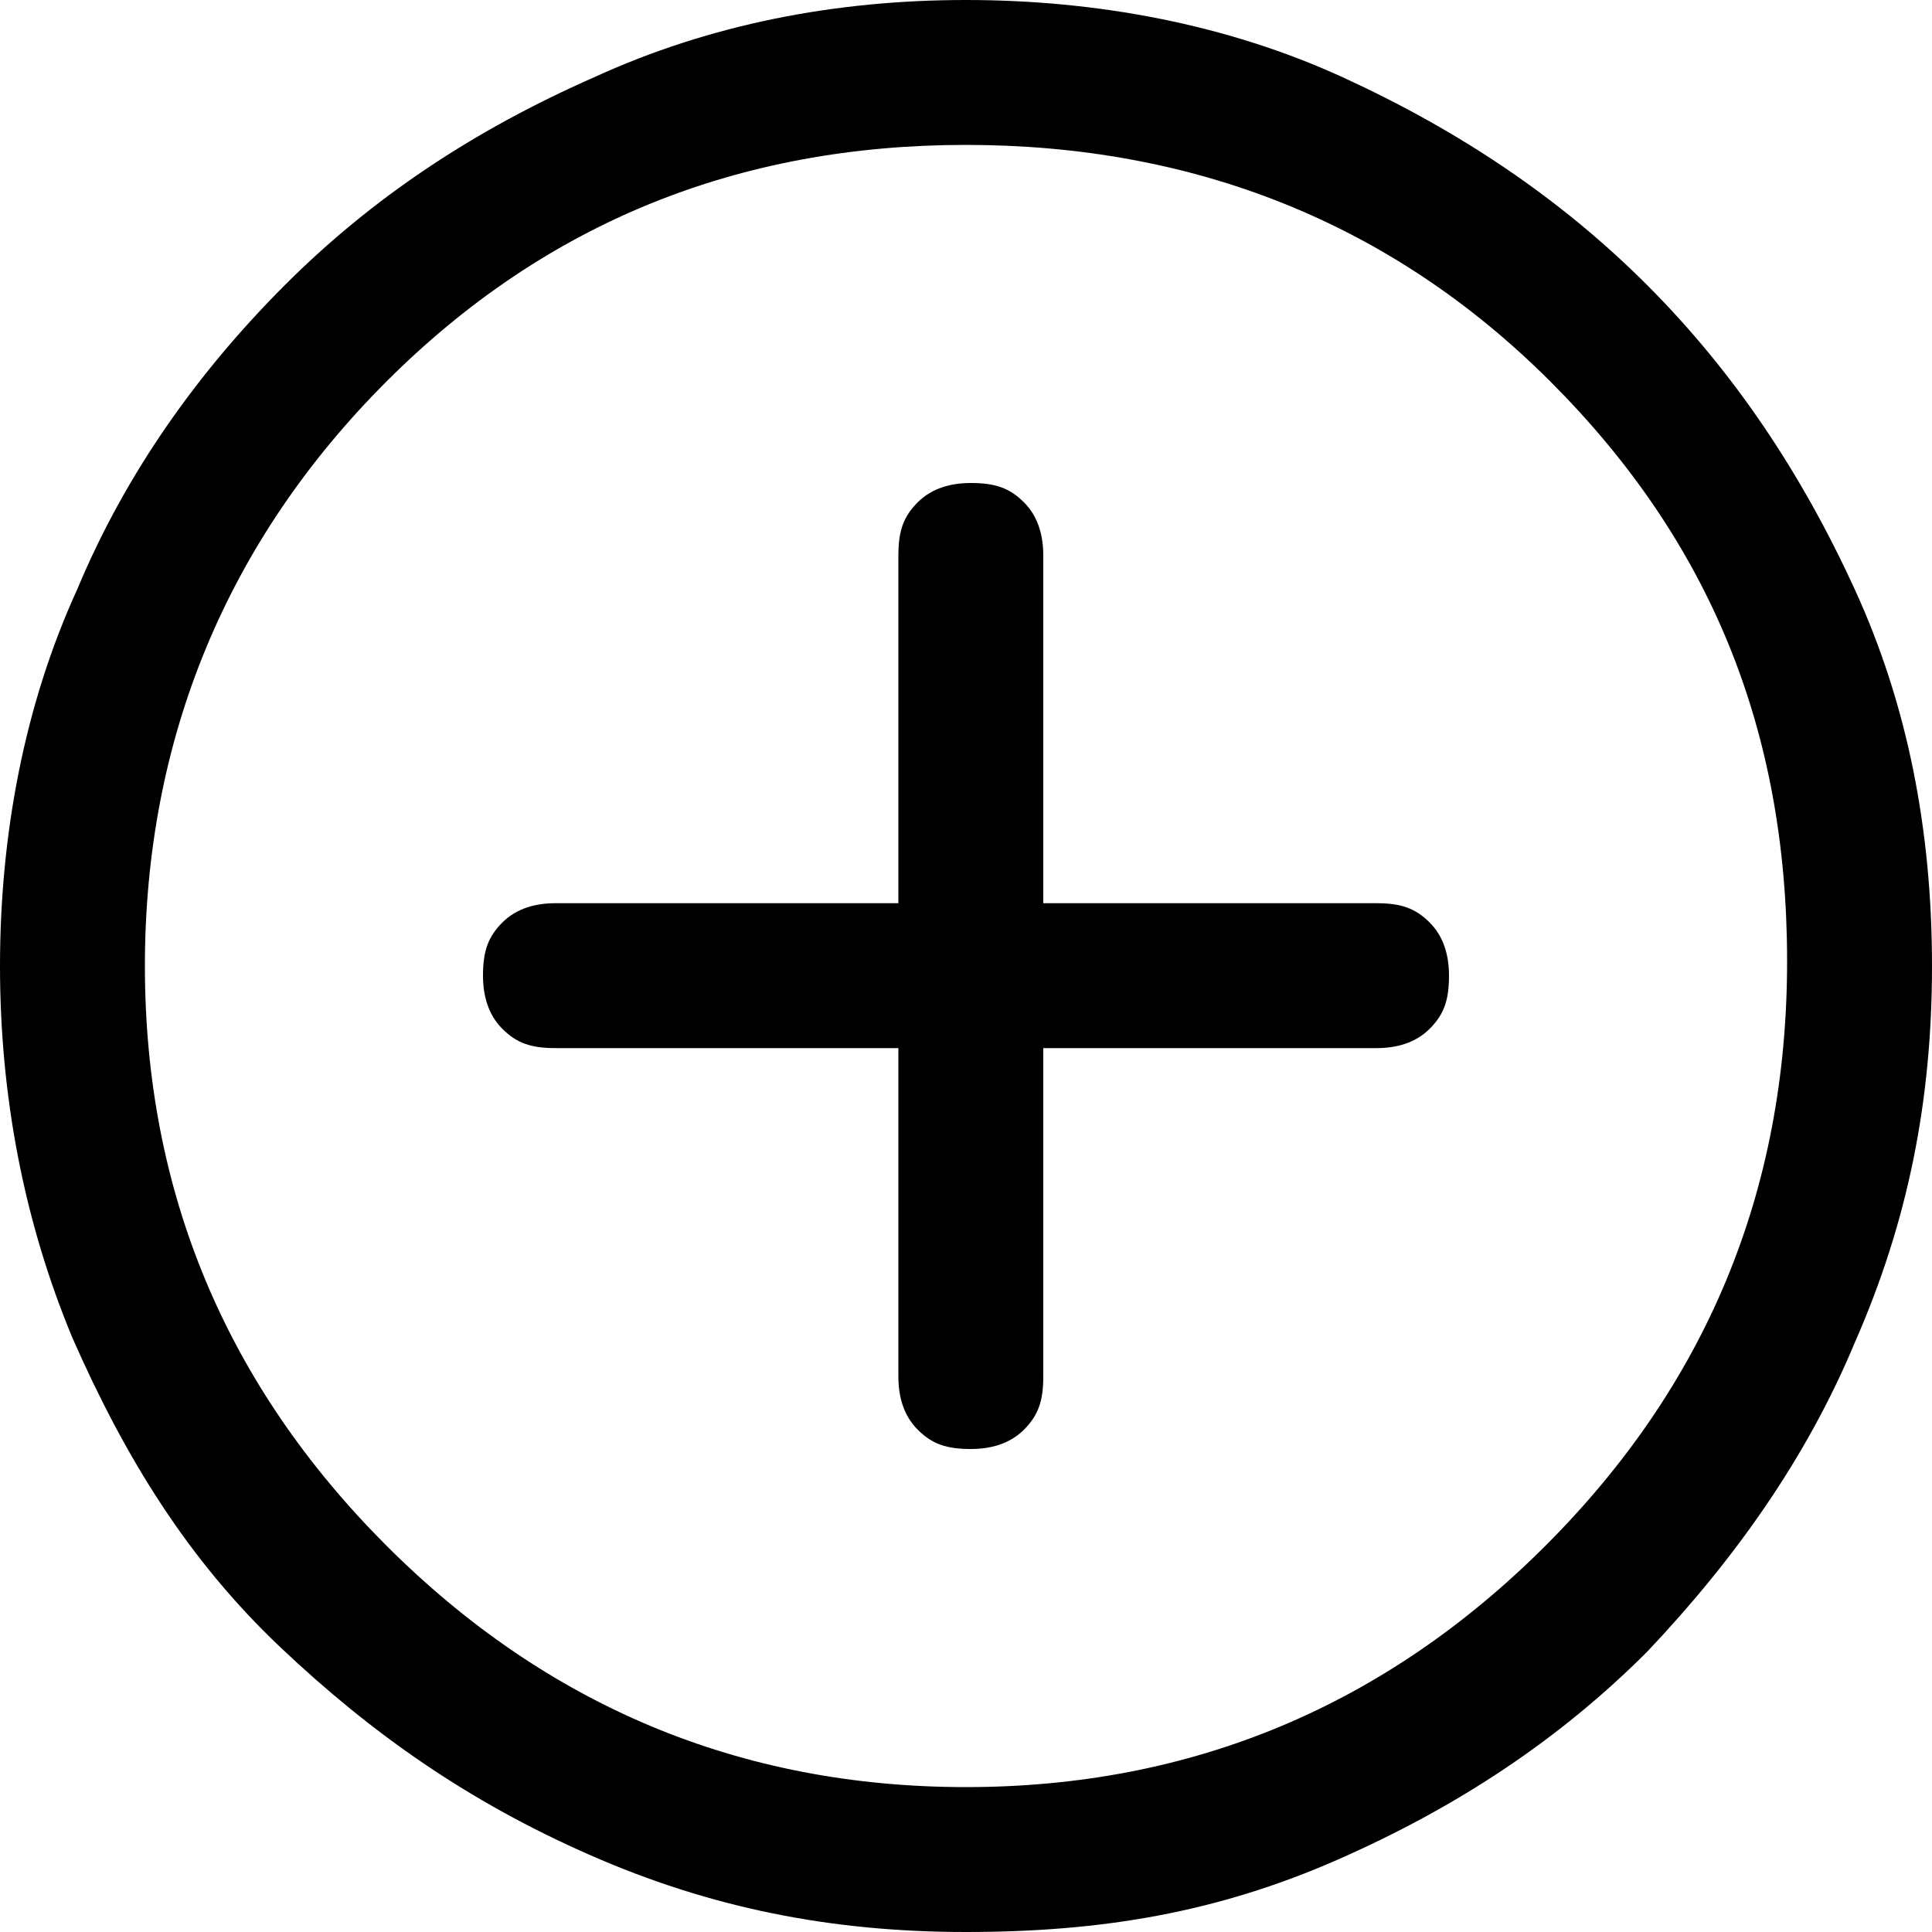 <?xml version="1.0" encoding="UTF-8"?><svg id="Layer_1" xmlns="http://www.w3.org/2000/svg" viewBox="0 0 40 40"><defs><style>.cls-1{fill:none;}</style></defs><rect class="cls-1" width="40" height="40"/><path d="m18.6,21.7v6.8c0,.4.1.8.4,1.1s.6.4,1.1.4c.4,0,.8-.1,1.1-.4.3-.3.4-.6.4-1.1v-6.8h6.9c.4,0,.8-.1,1.1-.4s.4-.6.4-1.1c0-.4-.1-.8-.4-1.1-.3-.3-.6-.4-1.1-.4h-6.9v-7.2c0-.4-.1-.8-.4-1.1s-.6-.4-1.1-.4c-.4,0-.8.1-1.1.4-.3.3-.4.6-.4,1.1v7.2h-7.1c-.4,0-.8.1-1.1.4s-.4.6-.4,1.1c0,.4.1.8.4,1.1.3.3.6.4,1.1.4h7.1Zm1.4,18.3c-2.8,0-5.3-.5-7.8-1.6s-4.5-2.5-6.4-4.3-3.2-3.9-4.3-6.4C.5,25.3,0,22.7,0,20s.5-5.4,1.6-7.8c1-2.4,2.5-4.5,4.3-6.3s3.9-3.2,6.4-4.3c2.4-1.1,5-1.6,7.7-1.6s5.4.5,7.8,1.6c2.4,1.1,4.5,2.5,6.3,4.3s3.2,3.9,4.3,6.3c1.1,2.4,1.6,5,1.6,7.8s-.5,5.3-1.6,7.8c-1,2.4-2.5,4.5-4.3,6.4-1.8,1.8-3.9,3.2-6.4,4.3s-4.9,1.5-7.7,1.5Zm0-3c4.7,0,8.7-1.7,12-5s5-7.3,5-12.1-1.6-8.7-4.9-12c-3.3-3.3-7.4-4.9-12.1-4.9s-8.7,1.6-12,4.9c-3.3,3.3-5,7.4-5,12.1s1.7,8.7,5,12,7.3,5,12,5Z"/></svg>